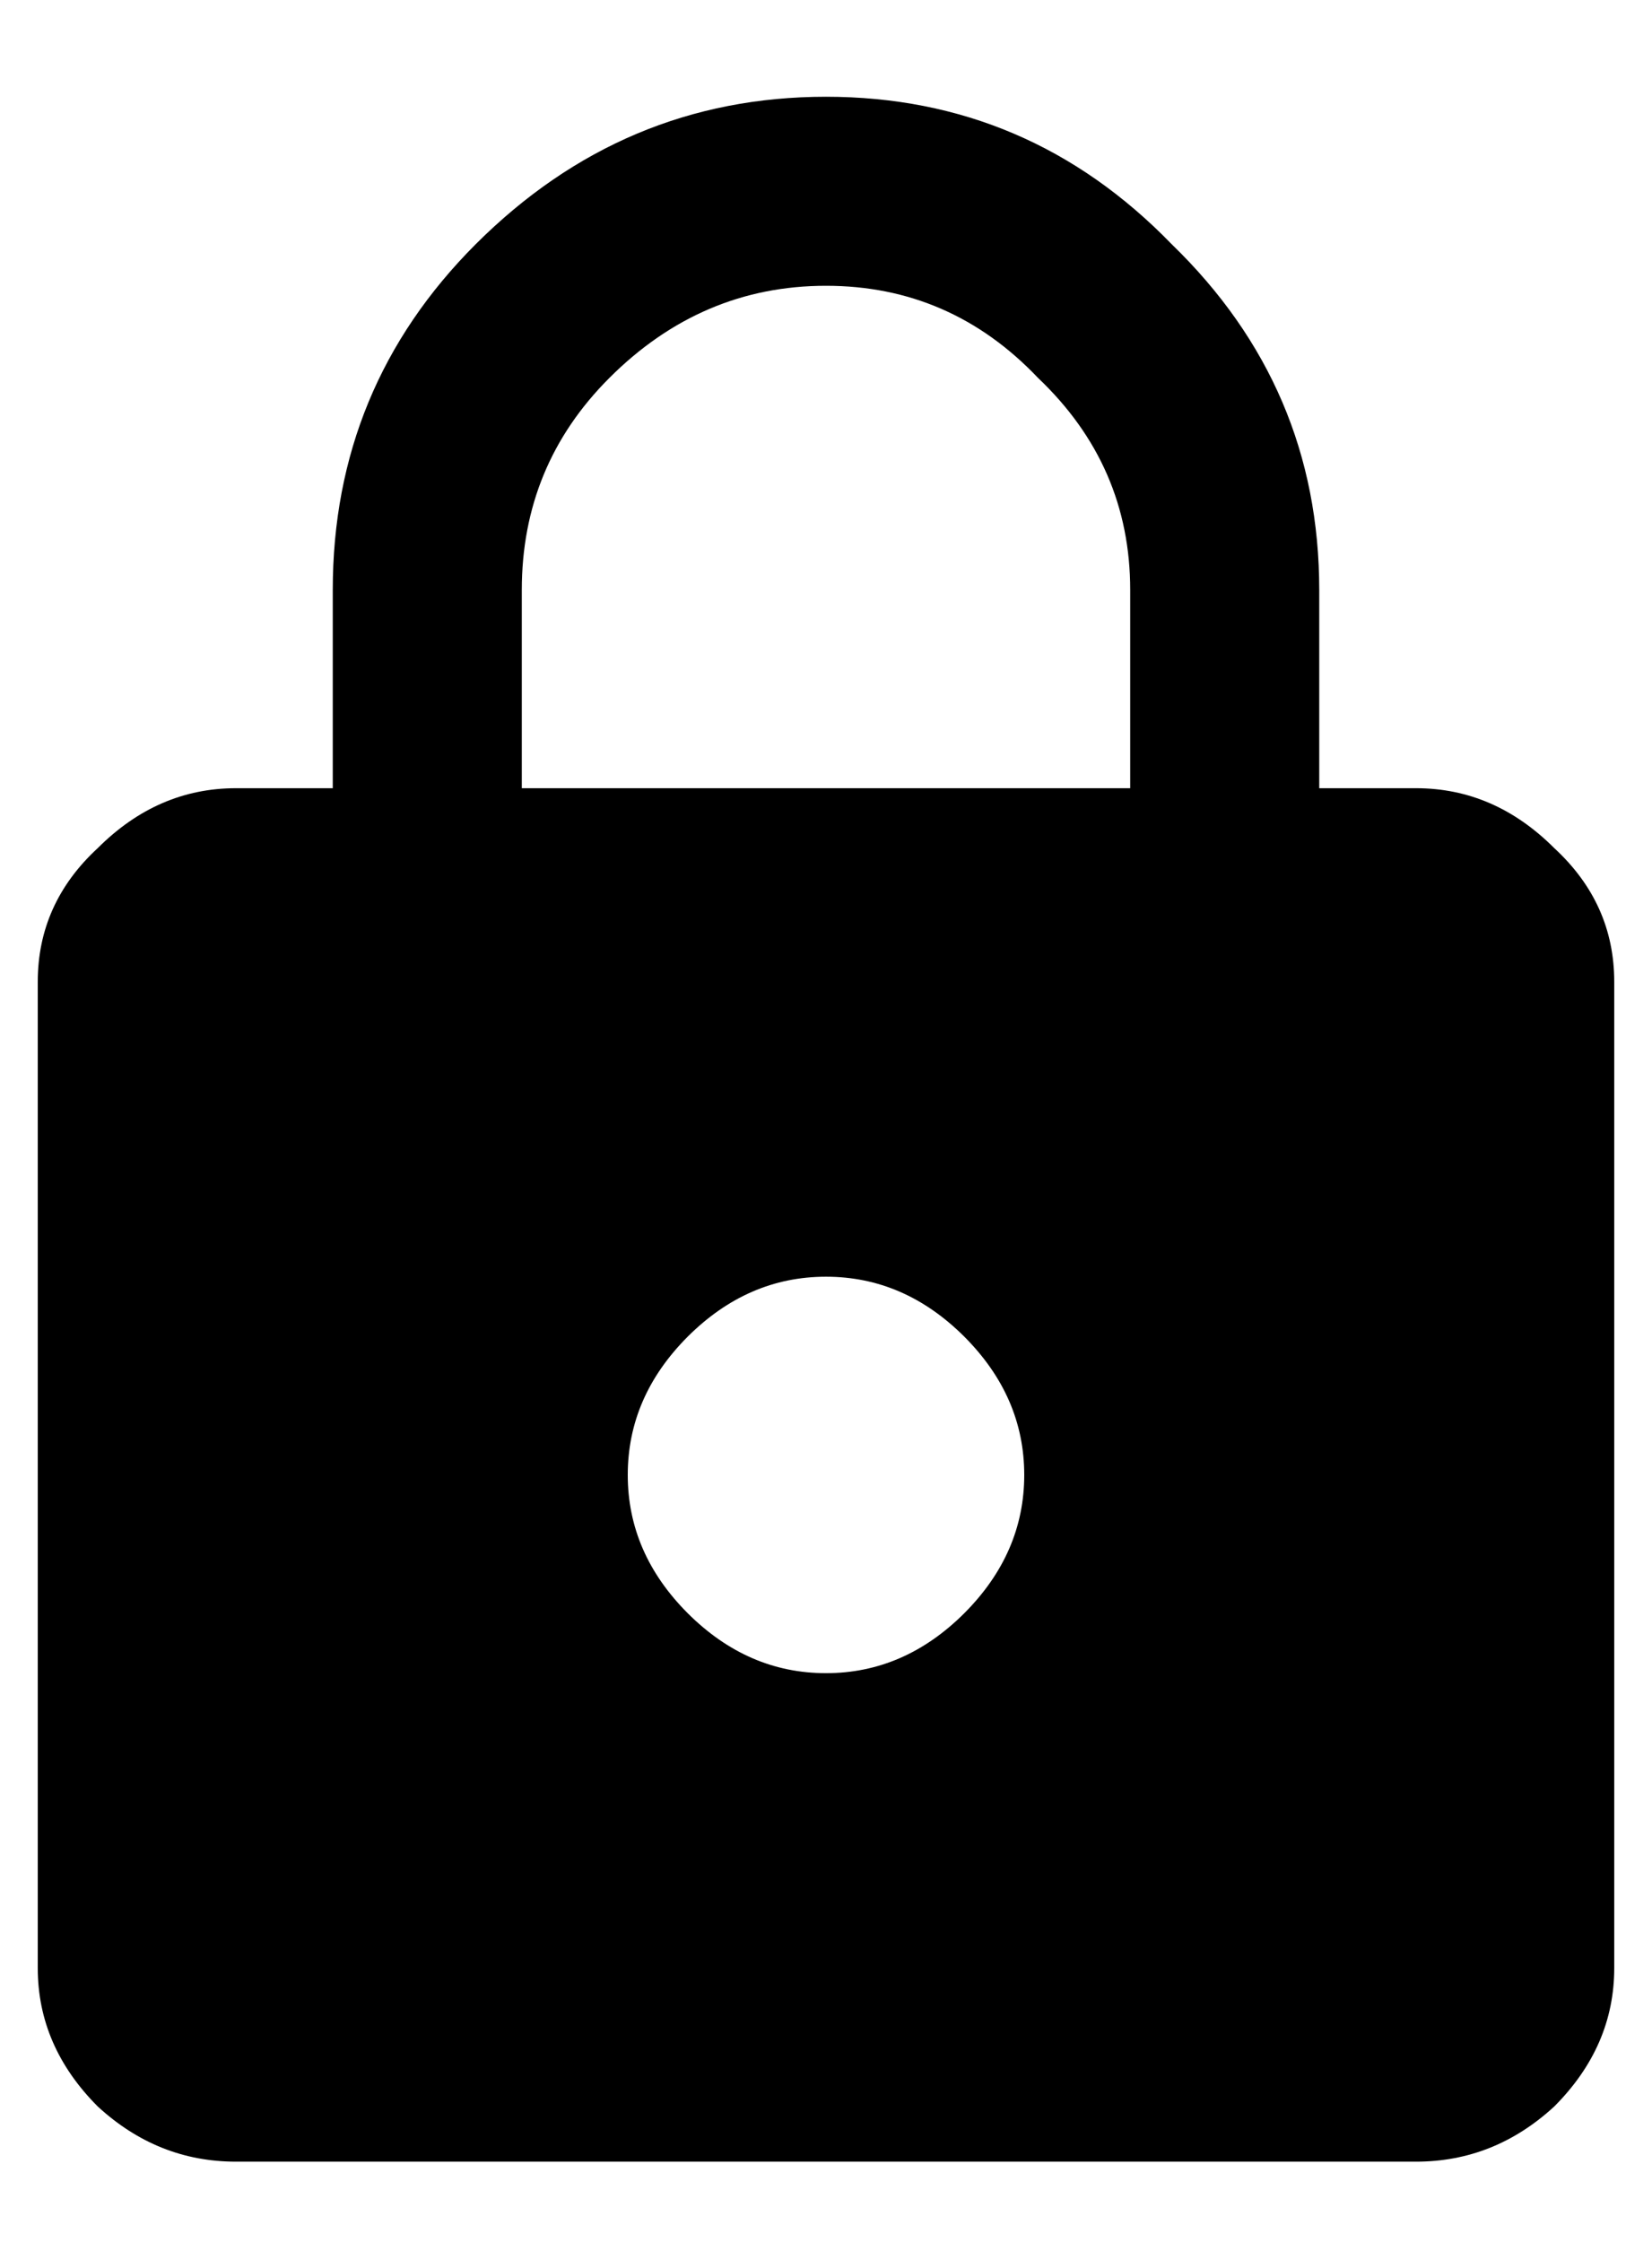 <svg width="14" height="19" viewBox="0 0 14 19" fill="none" xmlns="http://www.w3.org/2000/svg">
<path d="M9.578 6.68V5C9.578 4.297 9.318 3.698 8.797 3.203C8.302 2.682 7.703 2.422 7 2.422C6.297 2.422 5.685 2.682 5.164 3.203C4.669 3.698 4.422 4.297 4.422 5V6.68H9.578ZM5.828 13.672C6.167 14.01 6.557 14.18 7 14.18C7.443 14.18 7.833 14.01 8.172 13.672C8.51 13.333 8.68 12.943 8.68 12.5C8.68 12.057 8.51 11.667 8.172 11.328C7.833 10.99 7.443 10.82 7 10.82C6.557 10.82 6.167 10.99 5.828 11.328C5.49 11.667 5.32 12.057 5.32 12.5C5.32 12.943 5.49 13.333 5.828 13.672ZM12 6.68C12.443 6.68 12.833 6.849 13.172 7.188C13.51 7.5 13.68 7.878 13.68 8.32V16.68C13.68 17.122 13.51 17.513 13.172 17.852C12.833 18.164 12.443 18.32 12 18.32H2C1.557 18.32 1.167 18.164 0.828 17.852C0.49 17.513 0.32 17.122 0.32 16.68V8.32C0.32 7.878 0.49 7.5 0.828 7.188C1.167 6.849 1.557 6.68 2 6.68H2.82V5C2.82 3.854 3.224 2.878 4.031 2.07C4.865 1.237 5.854 0.82 7 0.82C8.146 0.82 9.122 1.237 9.93 2.07C10.763 2.878 11.18 3.854 11.18 5V6.68H12Z" fill="black"/>
</svg>
